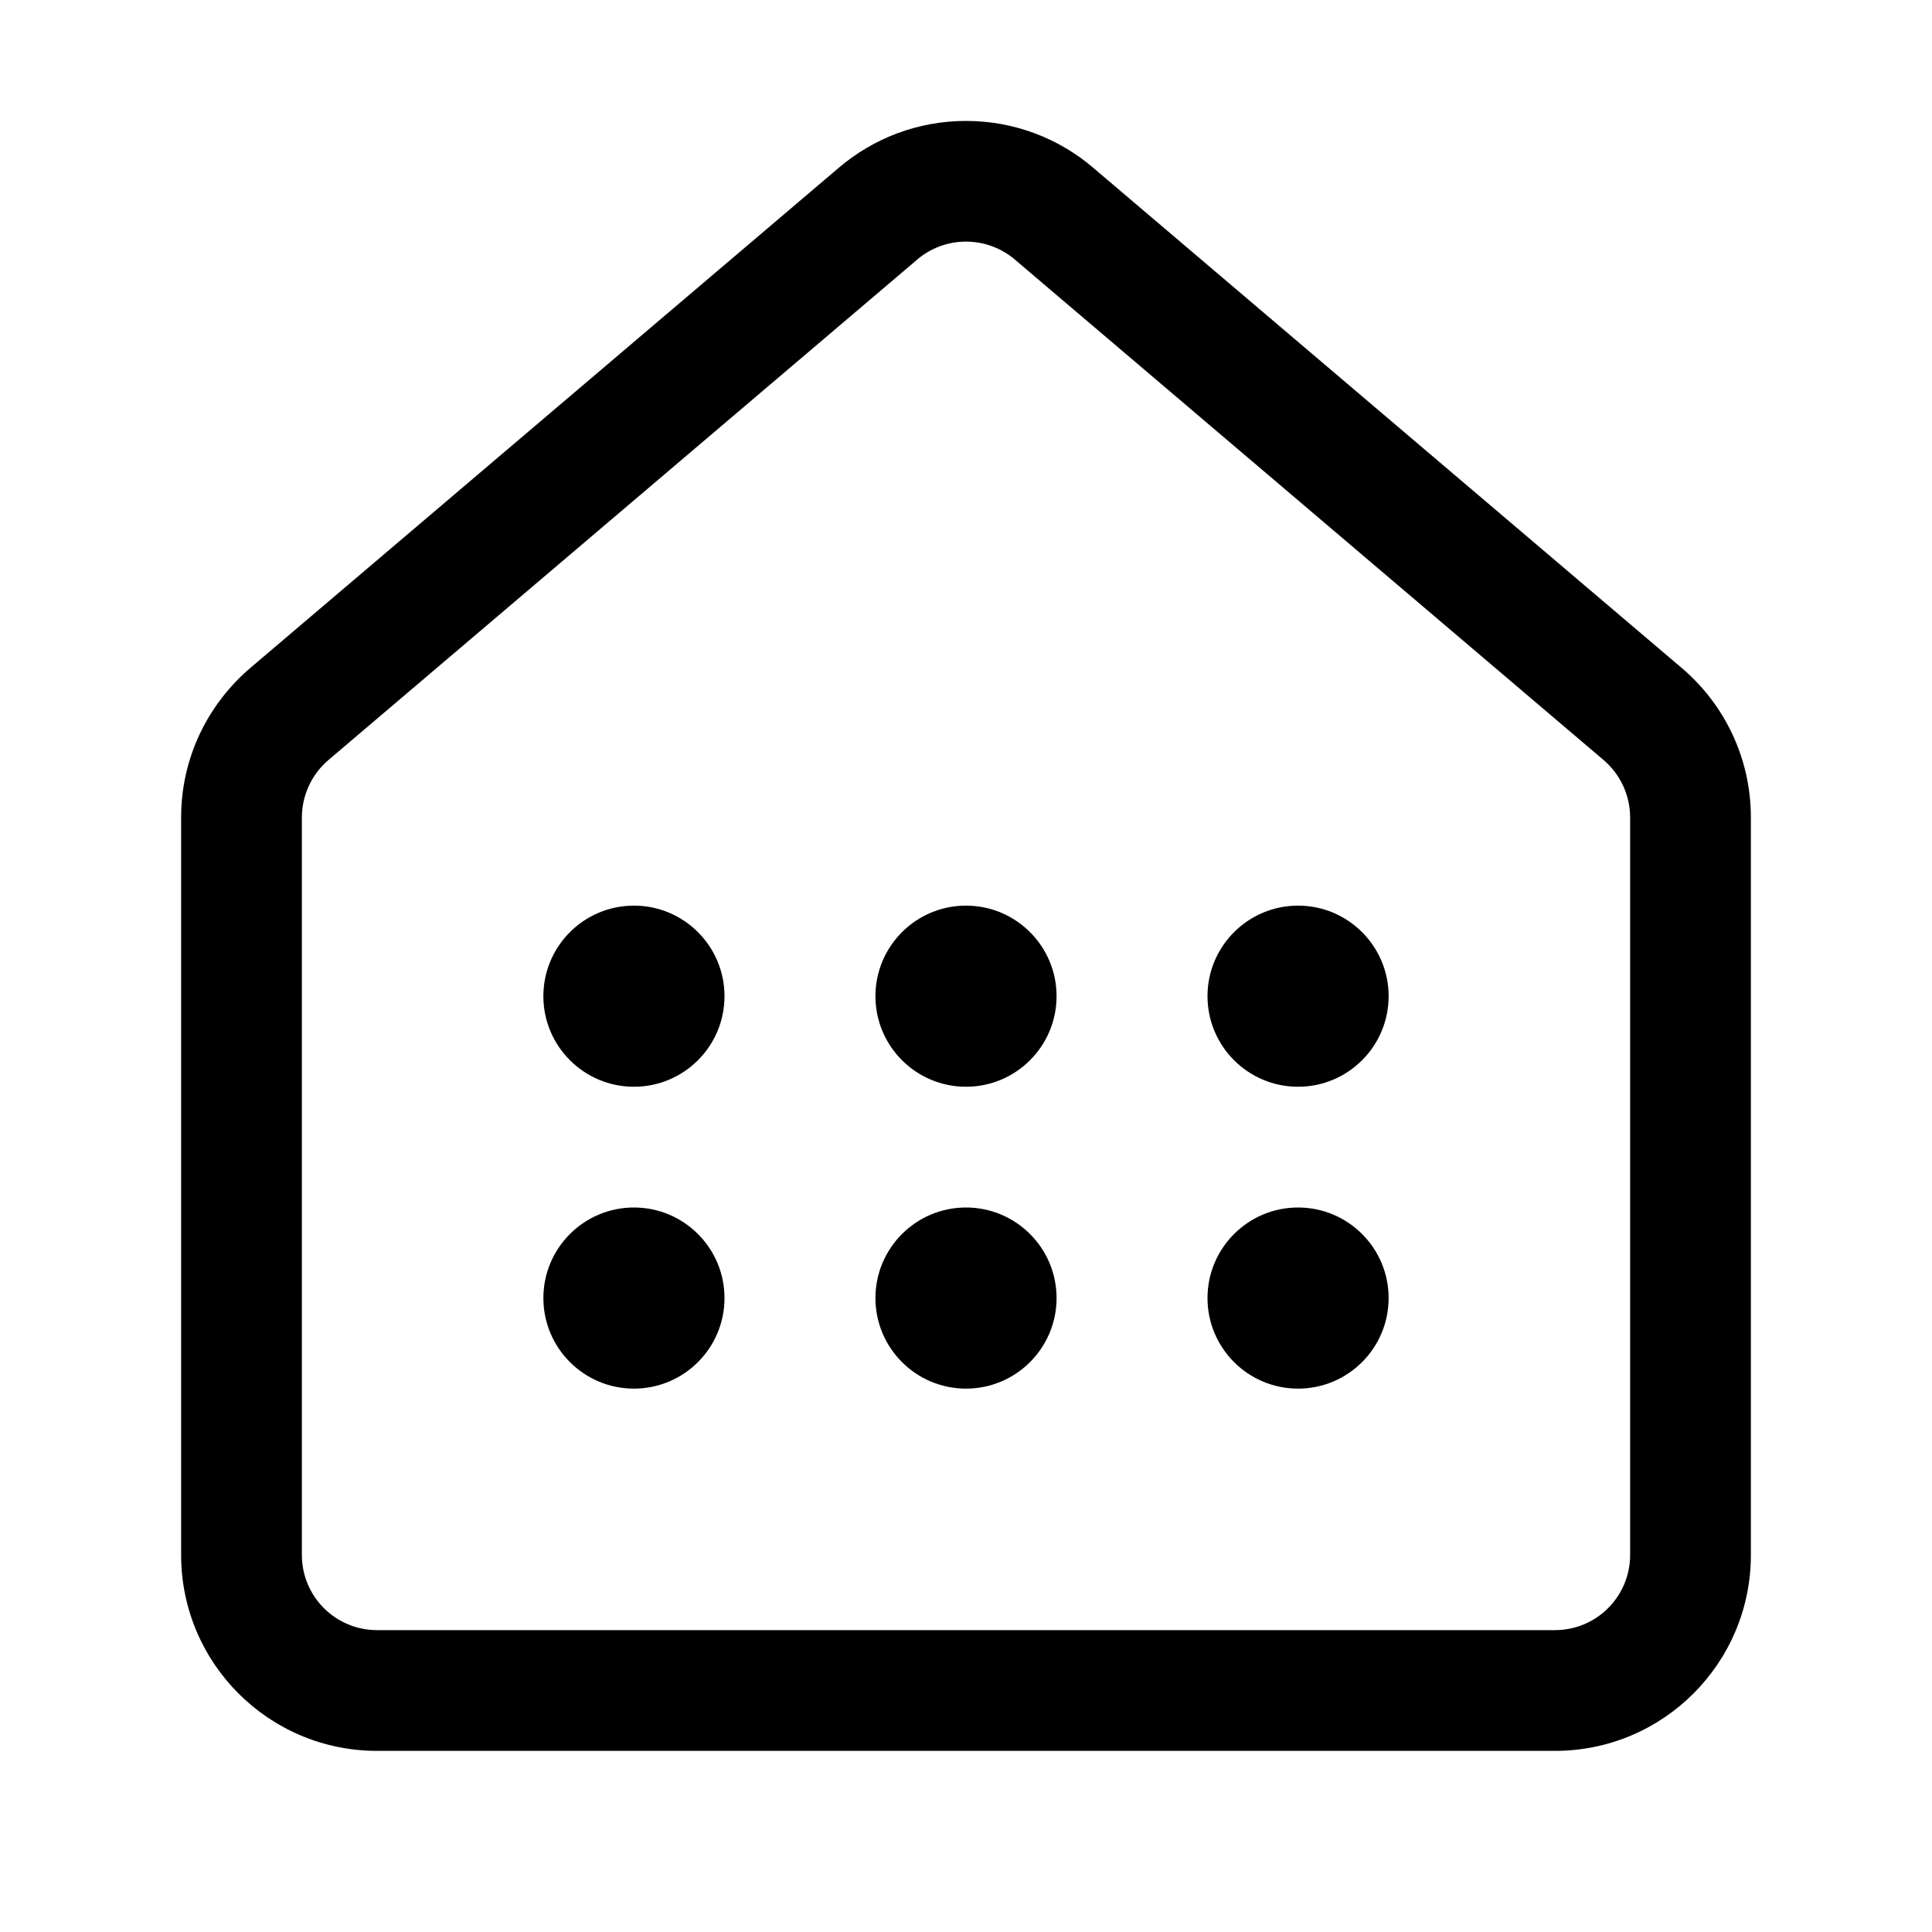 <!-- Generated by IcoMoon.io -->
<svg version="1.1" xmlns="http://www.w3.org/2000/svg" width="32" height="32" viewBox="0 0 32 32">
<title>home-more-regular</title>
<path d="M15.19 4.3c0.217-0.185 0.5-0.298 0.81-0.298s0.593 0.113 0.812 0.299l-0.002-0.001 9.75 8.288c0.279 0.238 0.44 0.586 0.44 0.953v12.214c0 0.688-0.557 1.245-1.245 1.245h-19.51c-0.688 0-1.245-0.557-1.245-1.245v0-12.214c0-0.367 0.161-0.715 0.44-0.953l9.75-8.287zM18.105 2.777c-0.563-0.481-1.3-0.774-2.105-0.774s-1.542 0.293-2.11 0.778l0.005-0.004-9.75 8.287c-0.702 0.6-1.145 1.486-1.145 2.476v0 12.215c0 1.792 1.453 3.245 3.245 3.245v0h19.51c1.792 0 3.245-1.453 3.245-3.245v0-12.214c0-0 0-0.001 0-0.001 0-0.99-0.442-1.876-1.14-2.472l-0.005-0.004-9.75-8.287zM12 16.5c0 0.828-0.672 1.5-1.5 1.5s-1.5-0.672-1.5-1.5v0c0-0.828 0.672-1.5 1.5-1.5s1.5 0.672 1.5 1.5v0zM10.5 23c0.828 0 1.5-0.672 1.5-1.5s-0.672-1.5-1.5-1.5v0c-0.828 0-1.5 0.672-1.5 1.5s0.672 1.5 1.5 1.5v0zM16 23c0.828 0 1.5-0.672 1.5-1.5s-0.672-1.5-1.5-1.5v0c-0.828 0-1.5 0.672-1.5 1.5s0.672 1.5 1.5 1.5v0zM16 18c0.828 0 1.5-0.672 1.5-1.5s-0.672-1.5-1.5-1.5v0c-0.828 0-1.5 0.672-1.5 1.5s0.672 1.5 1.5 1.5v0zM21.5 18c0.828 0 1.5-0.672 1.5-1.5s-0.672-1.5-1.5-1.5v0c-0.828 0-1.5 0.672-1.5 1.5s0.672 1.5 1.5 1.5v0zM21.5 23c0.828 0 1.5-0.672 1.5-1.5s-0.672-1.5-1.5-1.5v0c-0.828 0-1.5 0.672-1.5 1.5s0.672 1.5 1.5 1.5v0z"></path>
</svg>
